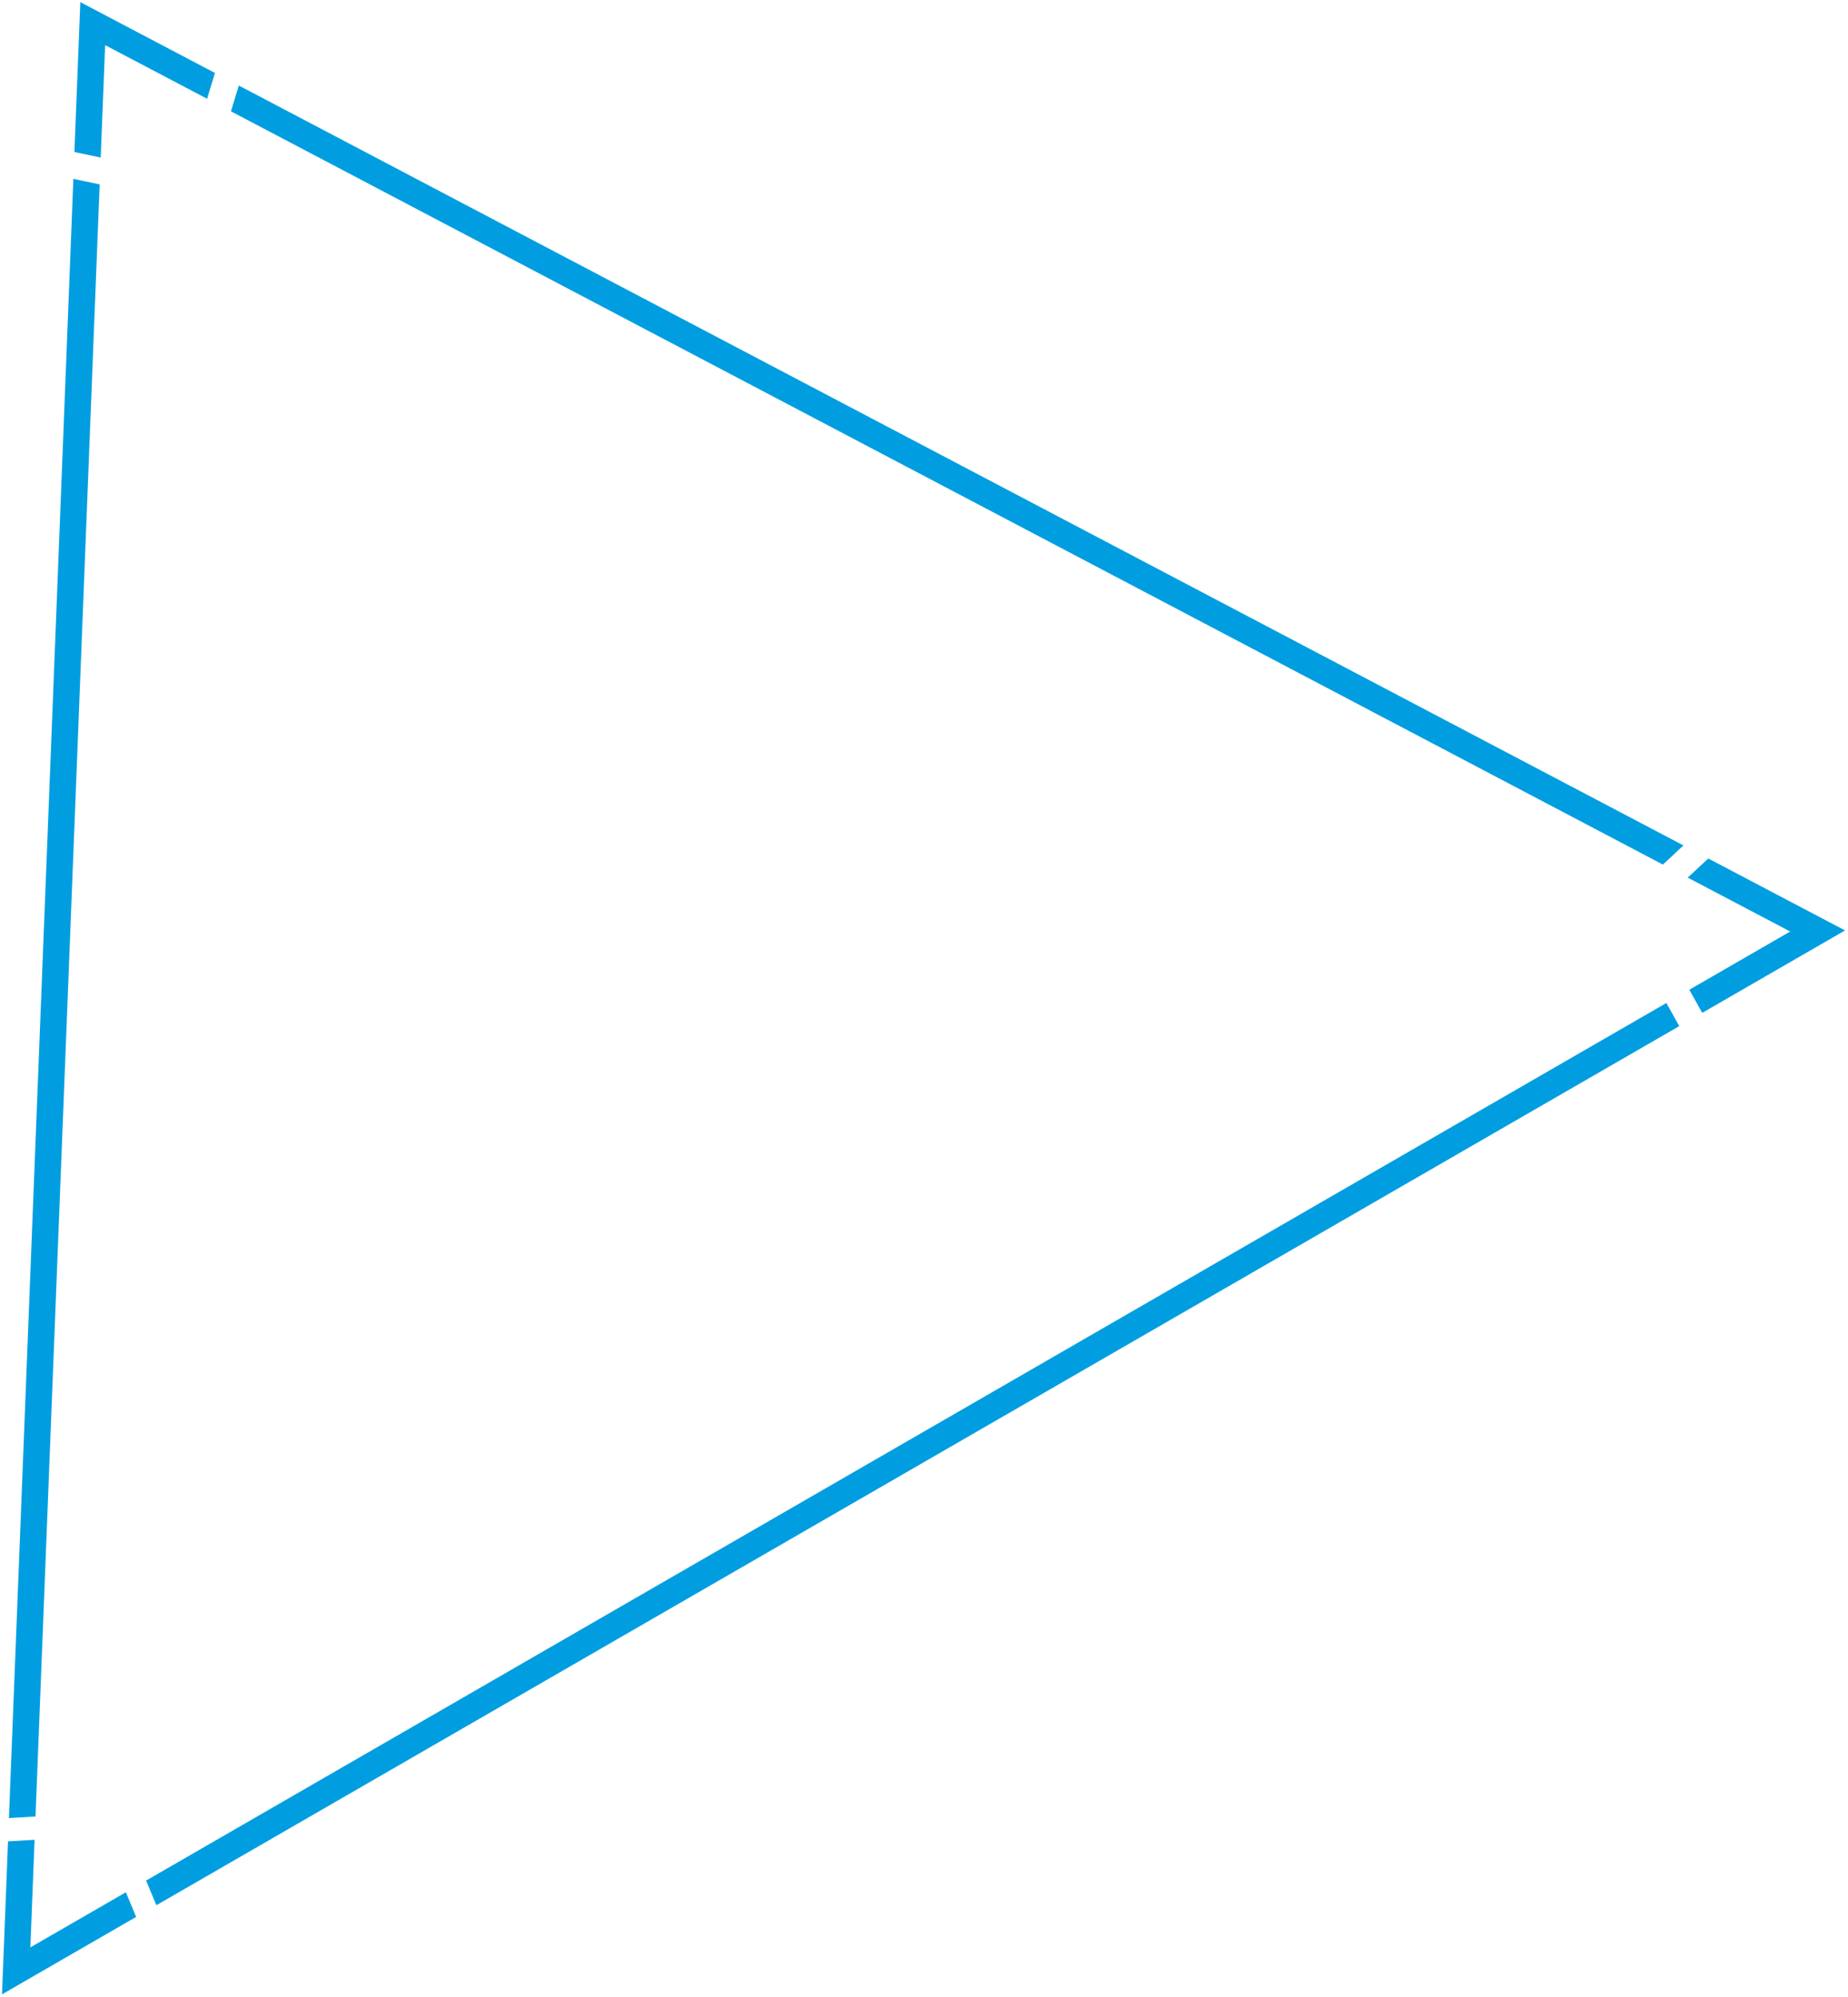 <svg width="558" height="603" viewBox="0 0 558 603" fill="none" xmlns="http://www.w3.org/2000/svg">
<path d="M22.471 45.908L24.25 0.647L64.907 22.038L62.526 29.824L31.746 13.631L30.412 47.582L22.471 45.908Z" fill="#009EE0"/>
<path d="M22.153 54.017L2.698 549.052L10.722 548.584L30.093 55.691L22.153 54.017Z" fill="#009EE0"/>
<path d="M41.108 578.9L38.001 571.457L9.169 588.103L10.446 555.612L2.421 556.08L0.605 602.285L41.108 578.9Z" fill="#009EE0"/>
<path d="M507.053 309.887L47.221 575.371L44.113 567.928L503.156 302.899L507.053 309.887Z" fill="#009EE0"/>
<path d="M515.808 259.262L557.105 280.989L513.982 305.886L510.085 298.899L540.542 281.315L509.608 265.04L515.808 259.262Z" fill="#009EE0"/>
<path d="M508.308 255.316L72.113 25.829L69.732 33.616L502.108 261.094L508.308 255.316Z" fill="#009EE0"/>
</svg>
